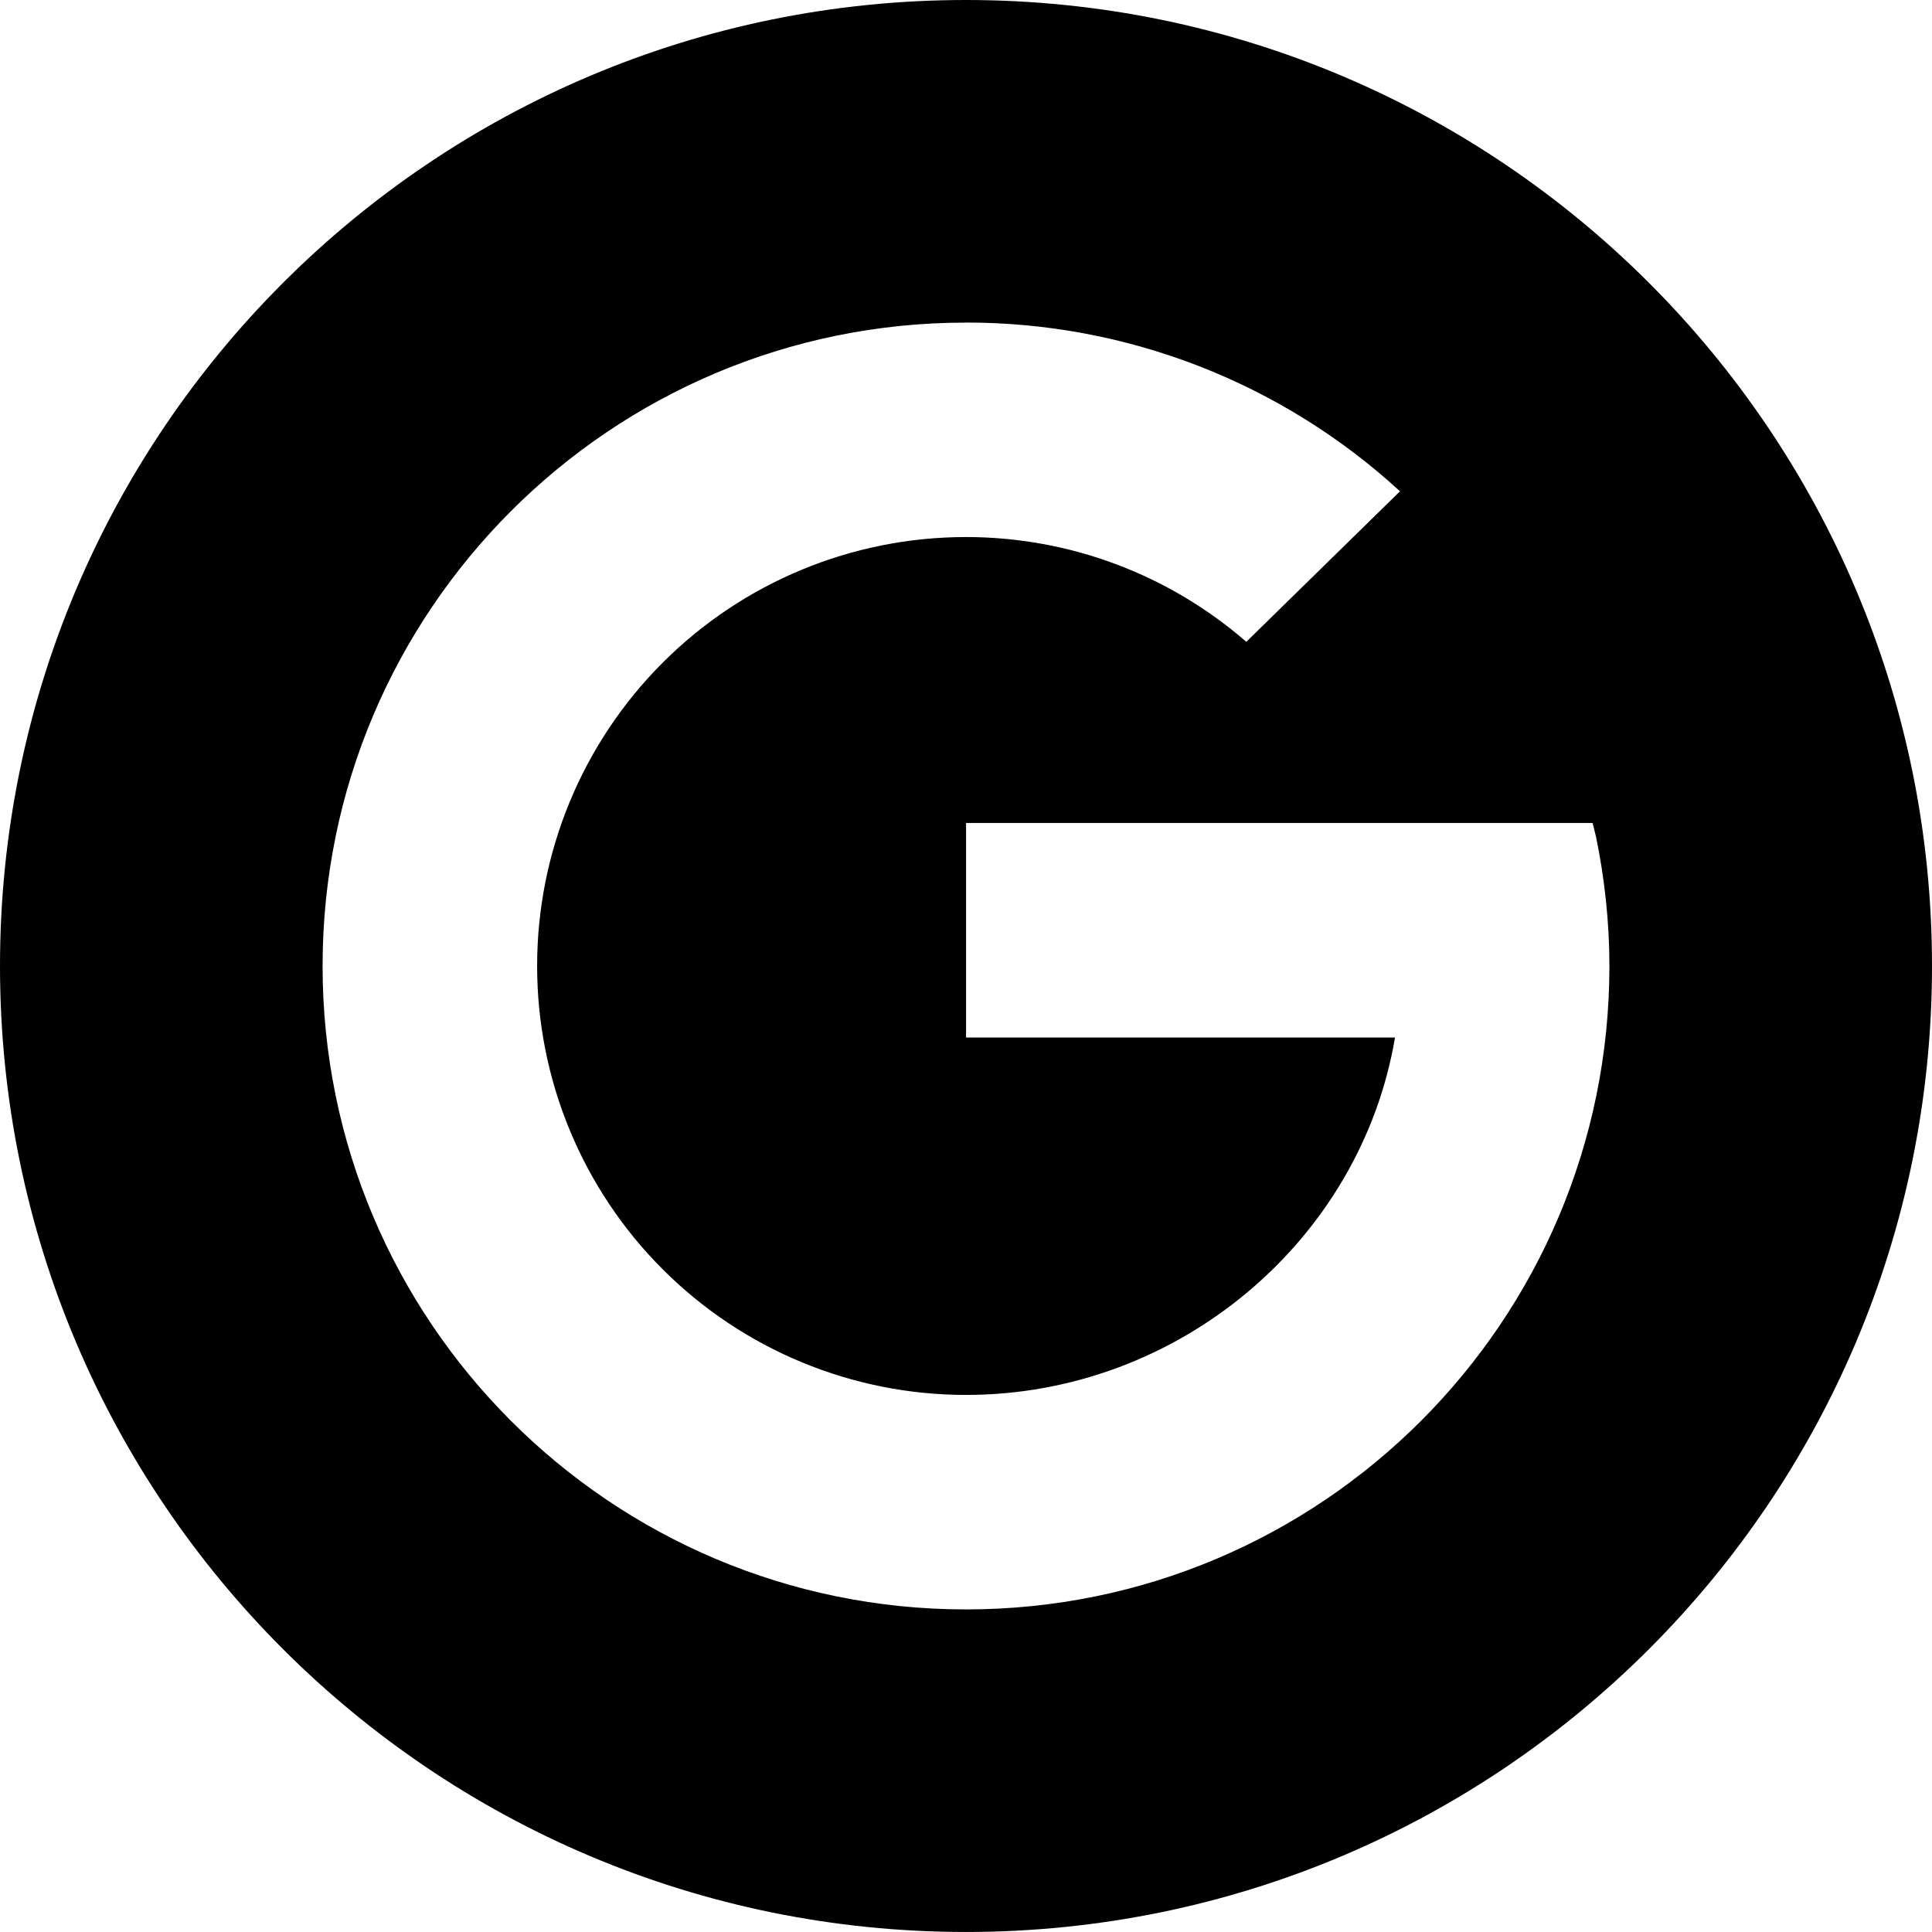 <?xml version="1.0" standalone="no"?><!-- Generator: Gravit.io --><svg xmlns="http://www.w3.org/2000/svg" xmlns:xlink="http://www.w3.org/1999/xlink" style="isolation:isolate" viewBox="0 0 397.36 397.355" width="397.36" height="397.355"><defs><clipPath id="_clipPath_LQWARXY1seL2e528Qh1jiyB8w1JS124F"><rect width="397.36" height="397.355"/></clipPath></defs><g clip-path="url(#_clipPath_LQWARXY1seL2e528Qh1jiyB8w1JS124F)"><path d=" M 397.36 198.678 C 397.36 308.404 308.41 397.355 198.68 397.355 L 198.68 397.355 C 88.95 397.355 0 308.404 0 198.678 L 0 198.677 C 0 88.951 88.95 0 198.68 0 L 198.68 0 C 308.41 0 397.36 88.951 397.36 198.677 L 397.36 198.678 Z  M 198.694 66.351 C 125.605 66.351 66.348 125.588 66.348 198.678 C 66.348 271.758 125.605 331.014 198.685 331.014 C 271.755 331.014 331.012 271.758 331.012 198.678 C 331.012 189.597 330.024 180.742 328.283 172.207 L 327.558 169.27 L 198.694 169.27 L 198.694 213.386 L 286.915 213.386 C 279.886 255.101 242.395 286.899 198.694 286.899 C 175.294 286.906 152.85 277.614 136.304 261.068 C 119.758 244.521 110.465 222.078 110.473 198.678 C 110.465 175.278 119.758 152.834 136.304 136.288 C 152.85 119.741 175.294 110.449 198.694 110.456 C 219.877 110.451 240.348 118.105 256.332 132.006 L 287.941 101.046 C 263.597 78.689 231.737 66.301 198.685 66.341 L 198.694 66.351 Z " fill-rule="evenodd" fill="rgb(0,0,0)"/></g></svg>